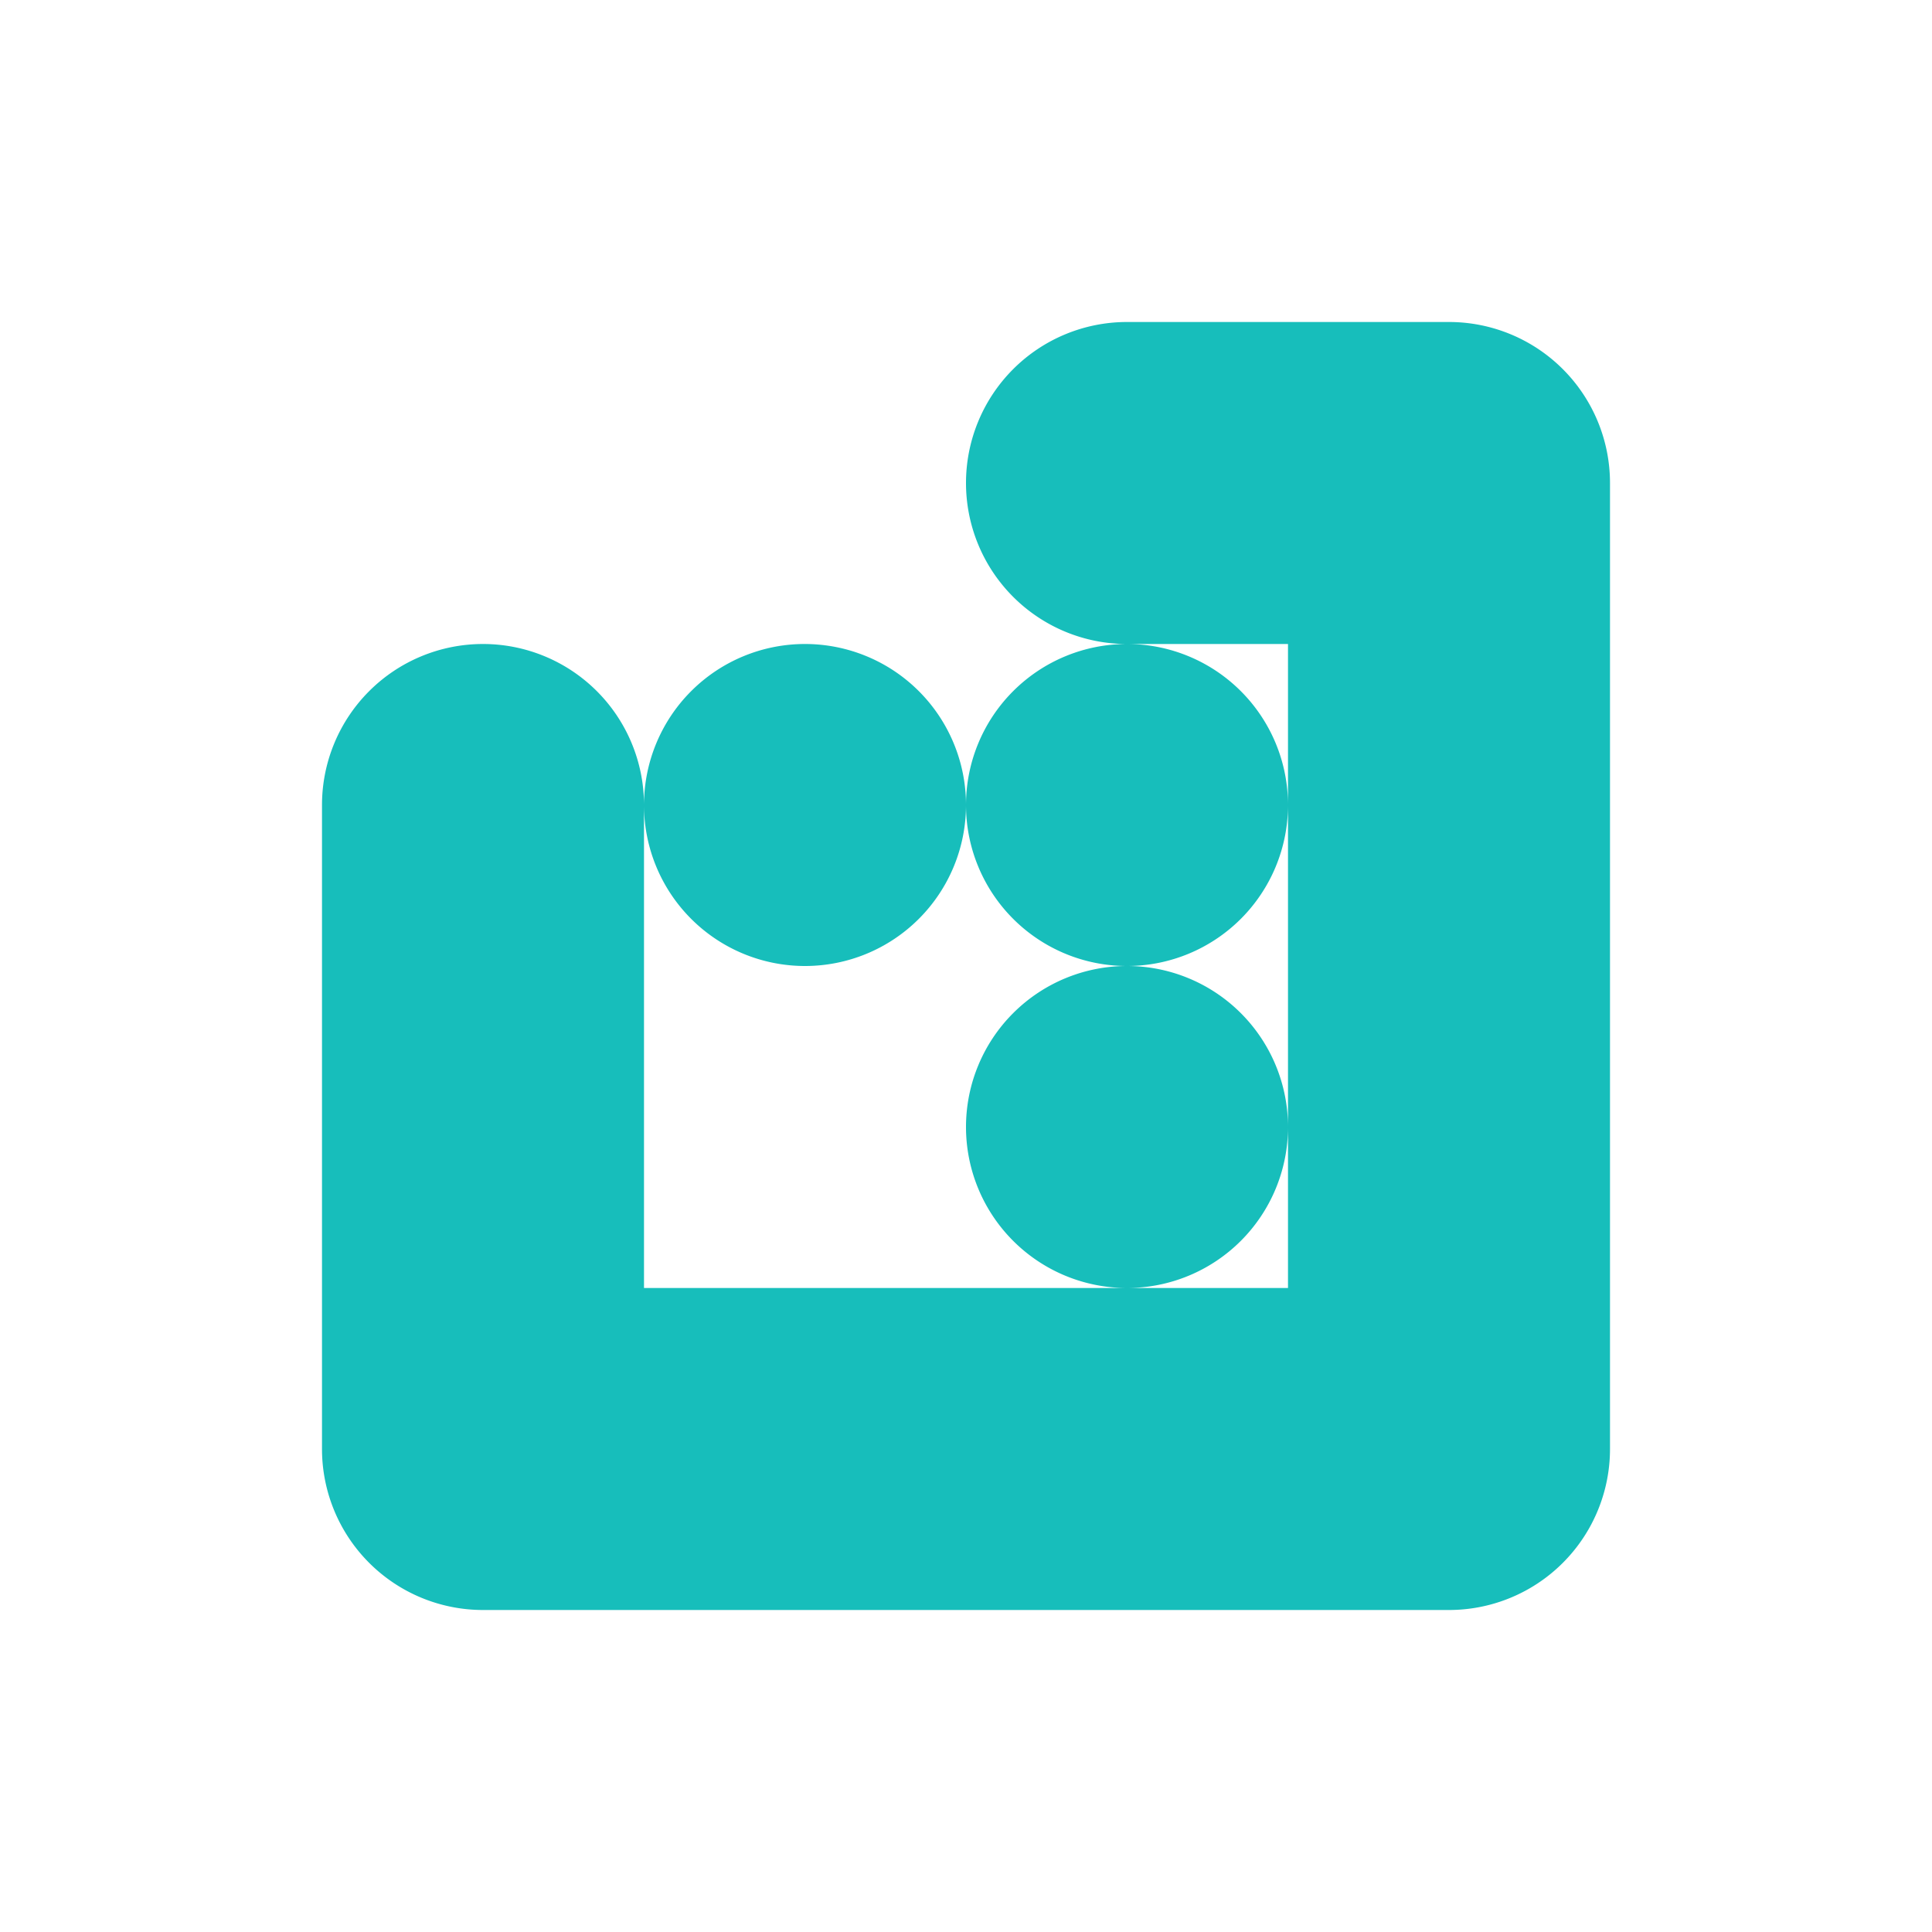 <svg fill='#17BEBB' xmlns="http://www.w3.org/2000/svg" version="1.1" xmlns:xlink="http://www.w3.org/1999/xlink" xmlns:svgjs="http://svgjs.com/svgjs" width="300" height="300" transform="matrix(1,0,0,1,0,0)">
  <path transform="matrix(1,0,0,1,50,50)" d="M100,75A25,25,0,1,0,150,75A25,25,0,1,0,100,75M100,125A25,25,0,1,0,150,125A25,25,0,1,0,100,125M50,75A25,25,0,1,0,100,75A25,25,0,1,0,50,75M100,25A25,25,90,0,1,125,0L150,0L150,50L125,50A25,25,90,0,1,100,25ZM150,0L175,0A25,25,90,0,1,200,25L200,50L150,50ZM150,50L200,50L200,100L150,100ZM150,100L200,100L200,150L150,150ZM150,150L200,150L200,175A25,25,-270,0,1,175,200L150,200ZM100,150L150,150L150,200L100,200ZM50,150L100,150L100,200L50,200ZM0,150L50,150L50,200L25,200A25,25,90,0,1,0,175ZM0,100L50,100L50,150L0,150ZM0,75A25,25,90,0,1,25,50L25,50A25,25,90,0,1,50,75L50,100L0,100Z"/>
</svg>